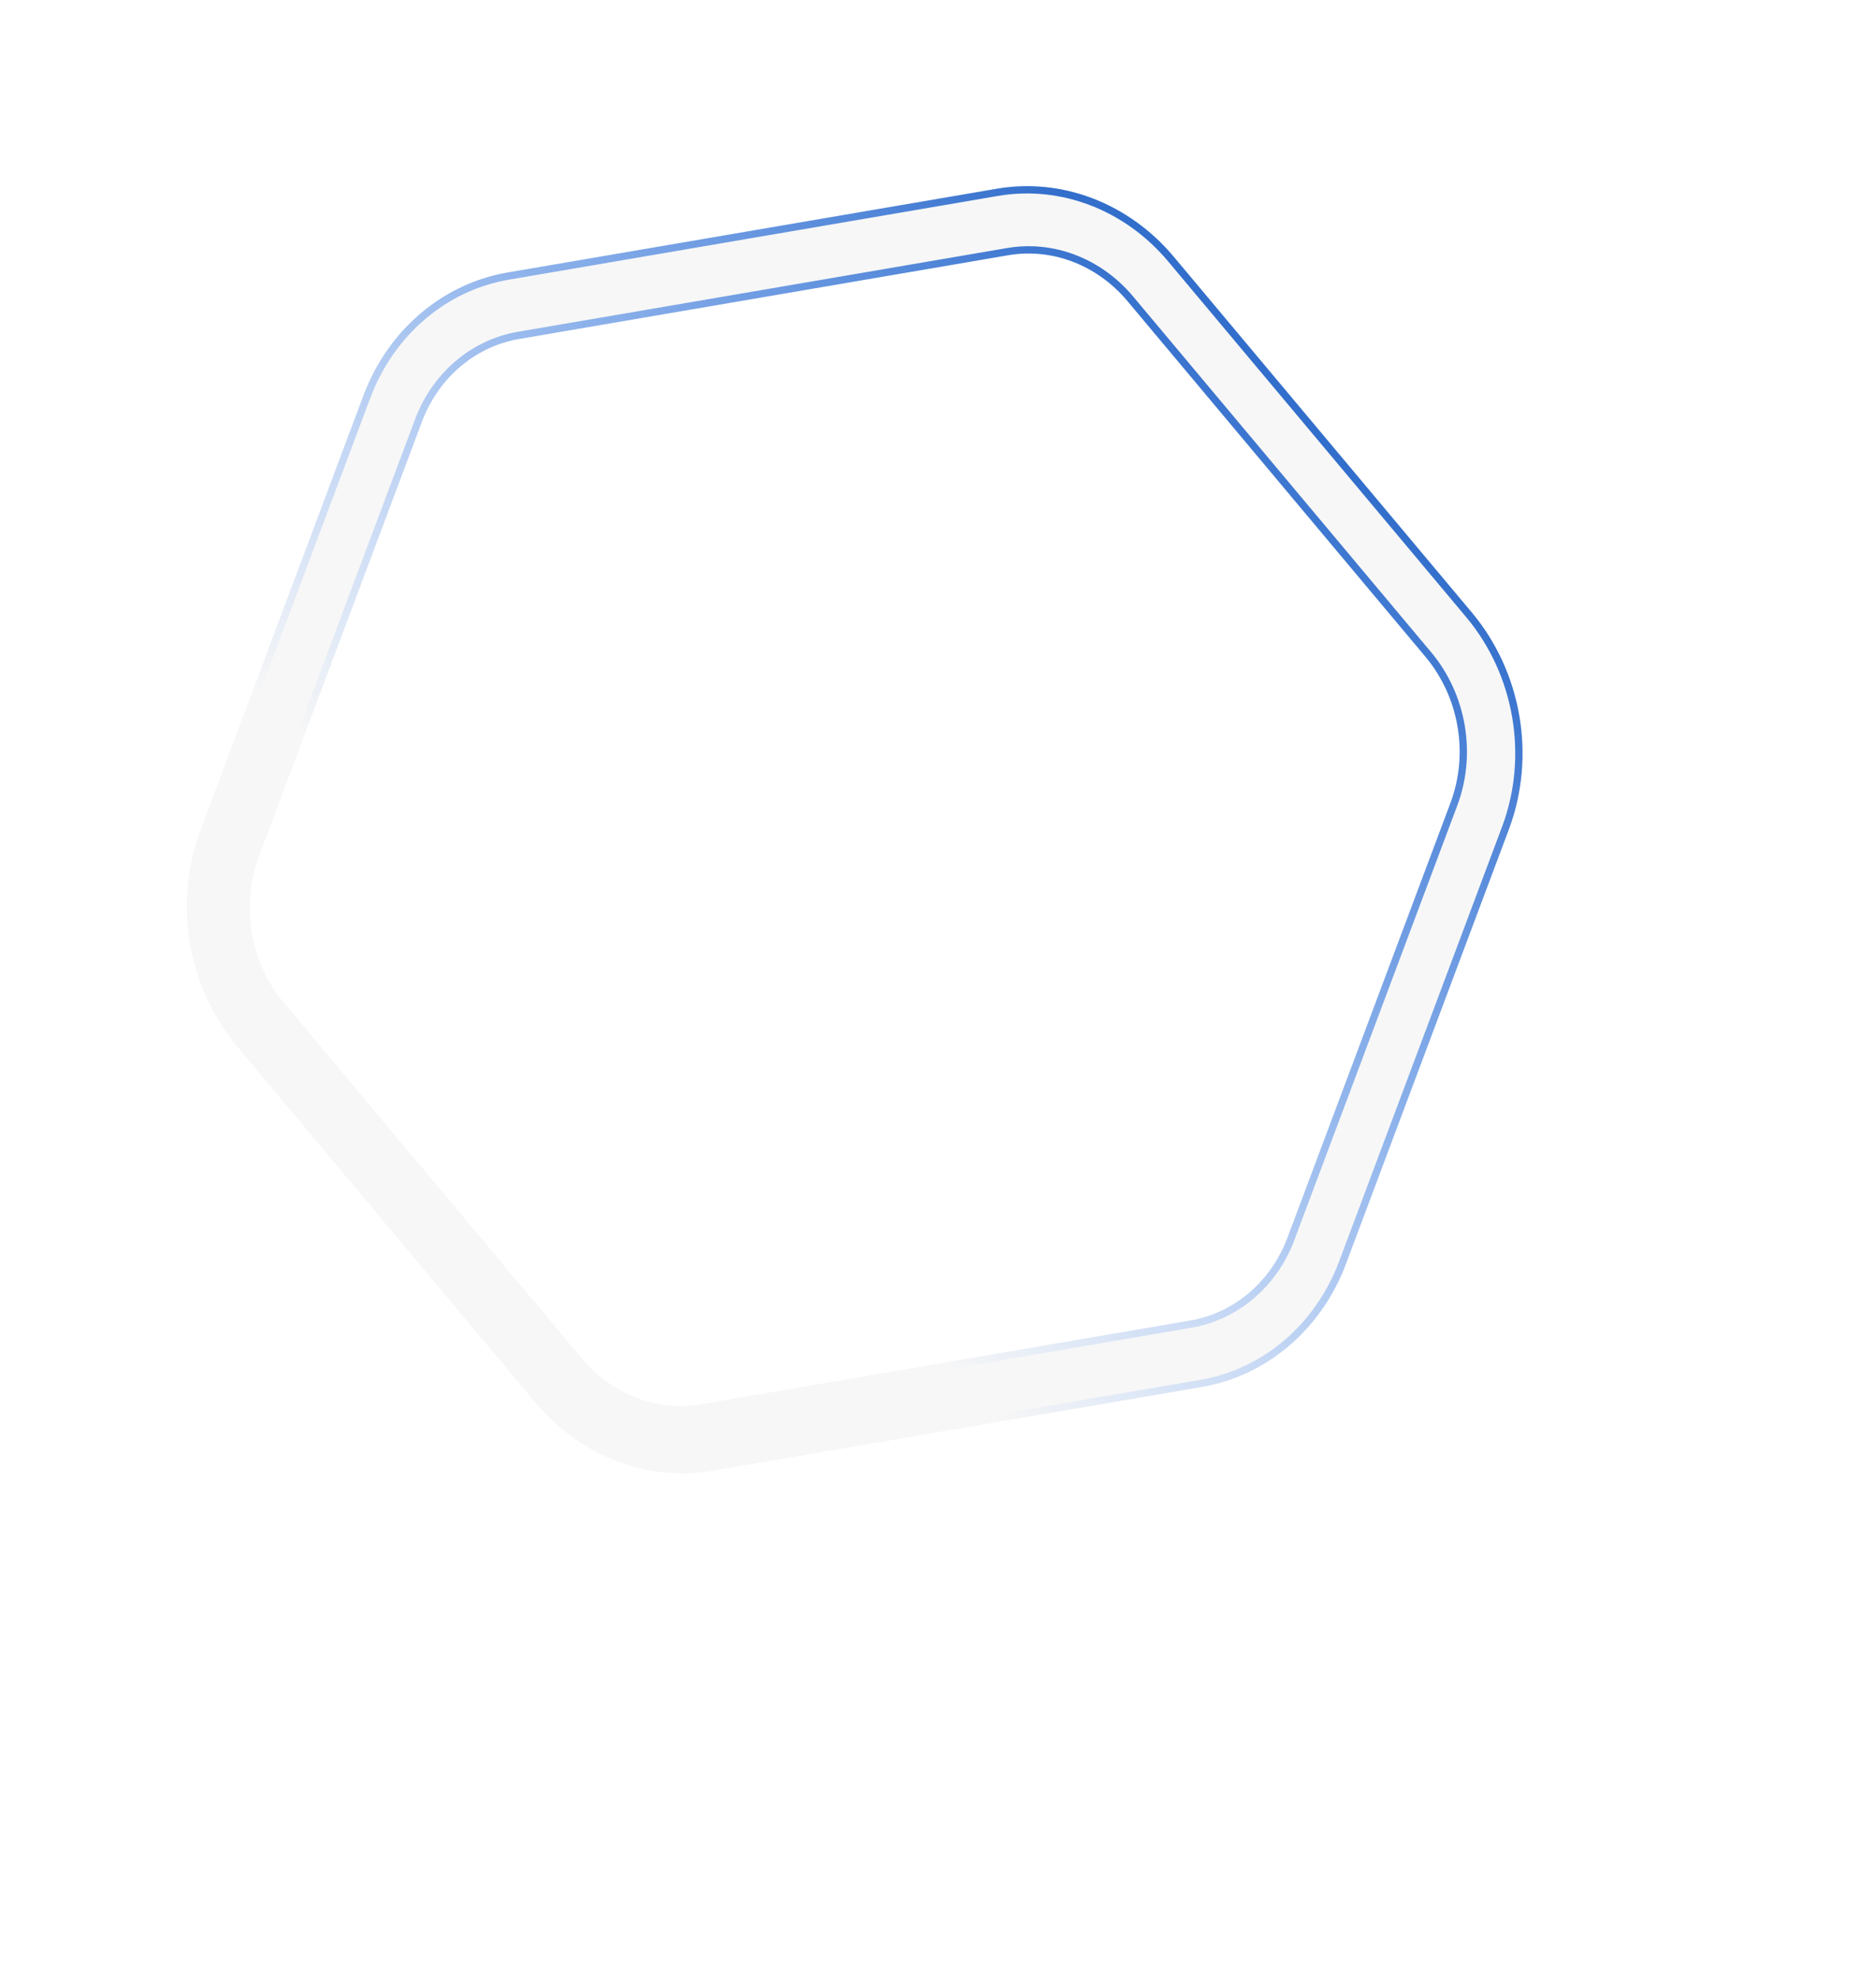 <svg width="257" height="271" viewBox="0 0 257 271" fill="none" xmlns="http://www.w3.org/2000/svg">
<g filter="url(#filter0_df_438_51)">
<path fill-rule="evenodd" clip-rule="evenodd" d="M85.789 106.805L63.466 166.346C60.942 173.077 62.271 180.855 66.887 186.364L107.71 235.093C111.852 240.037 118.025 242.411 124.053 241.379L191.053 229.908C197.081 228.876 202.115 224.583 204.379 218.542L226.703 159.002C229.227 152.27 227.898 144.493 223.282 138.984L182.458 90.254C178.317 85.311 172.144 82.936 166.116 83.968L99.115 95.439C93.088 96.471 88.054 100.765 85.789 106.805ZM55.461 162.732C51.716 172.72 53.688 184.261 60.536 192.436L101.36 241.165C107.505 248.5 116.666 252.024 125.61 250.493L192.611 239.022C201.554 237.49 209.024 231.119 212.385 222.156L234.708 162.616C238.453 152.627 236.481 141.087 229.632 132.912L188.809 84.182C182.663 76.847 173.503 73.323 164.559 74.855L97.558 86.326C88.614 87.857 81.144 94.228 77.784 103.191L55.461 162.732Z" fill="#F7F7F7"/>
<path d="M85.321 106.63L62.998 166.17C60.411 173.071 61.772 181.038 66.503 186.685L107.327 235.414C111.575 240.485 117.923 242.936 124.137 241.872L191.138 230.401C197.352 229.337 202.525 224.913 204.848 218.718L227.171 159.177C229.758 152.277 228.397 144.31 223.665 138.662L182.842 89.933C178.594 84.862 172.246 82.411 166.032 83.475L99.031 94.947C92.817 96.01 87.644 100.434 85.321 106.63ZM60.92 192.115C54.187 184.078 52.247 172.727 55.929 162.907L78.252 103.366C81.554 94.559 88.885 88.318 97.642 86.819L164.643 75.347C173.4 73.848 182.387 77.295 188.425 84.504L229.249 133.233C235.982 141.27 237.922 152.62 234.24 162.44L211.917 221.981C208.615 230.789 201.284 237.029 192.526 238.529L125.526 250C116.769 251.499 107.782 248.052 101.743 240.844L60.92 192.115Z" stroke="url(#paint0_linear_438_51)"/>
</g>
<defs>
<filter id="filter0_df_438_51" x="0.59" y="0.502" width="255.989" height="270.343" filterUnits="userSpaceOnUse" color-interpolation-filters="sRGB">
<feFlood flood-opacity="0" result="BackgroundImageFix"/>
<feColorMatrix in="SourceAlpha" type="matrix" values="0 0 0 0 0 0 0 0 0 0 0 0 0 0 0 0 0 0 127 0" result="hardAlpha"/>
<feOffset dx="-28" dy="-49"/>
<feGaussianBlur stdDeviation="12.5"/>
<feComposite in2="hardAlpha" operator="out"/>
<feColorMatrix type="matrix" values="0 0 0 0 0 0 0 0 0 0 0 0 0 0 0 0 0 0 0.35 0"/>
<feBlend mode="normal" in2="BackgroundImageFix" result="effect1_dropShadow_438_51"/>
<feBlend mode="normal" in="SourceGraphic" in2="effect1_dropShadow_438_51" result="shape"/>
<feGaussianBlur stdDeviation="10" result="effect2_foregroundBlur_438_51"/>
</filter>
<linearGradient id="paint0_linear_438_51" x1="116.729" y1="196.387" x2="205.058" y2="106.083" gradientUnits="userSpaceOnUse">
<stop stop-color="#307FF9" stop-opacity="0"/>
<stop offset="1" stop-color="#326ECB"/>
</linearGradient>
</defs>
</svg>
